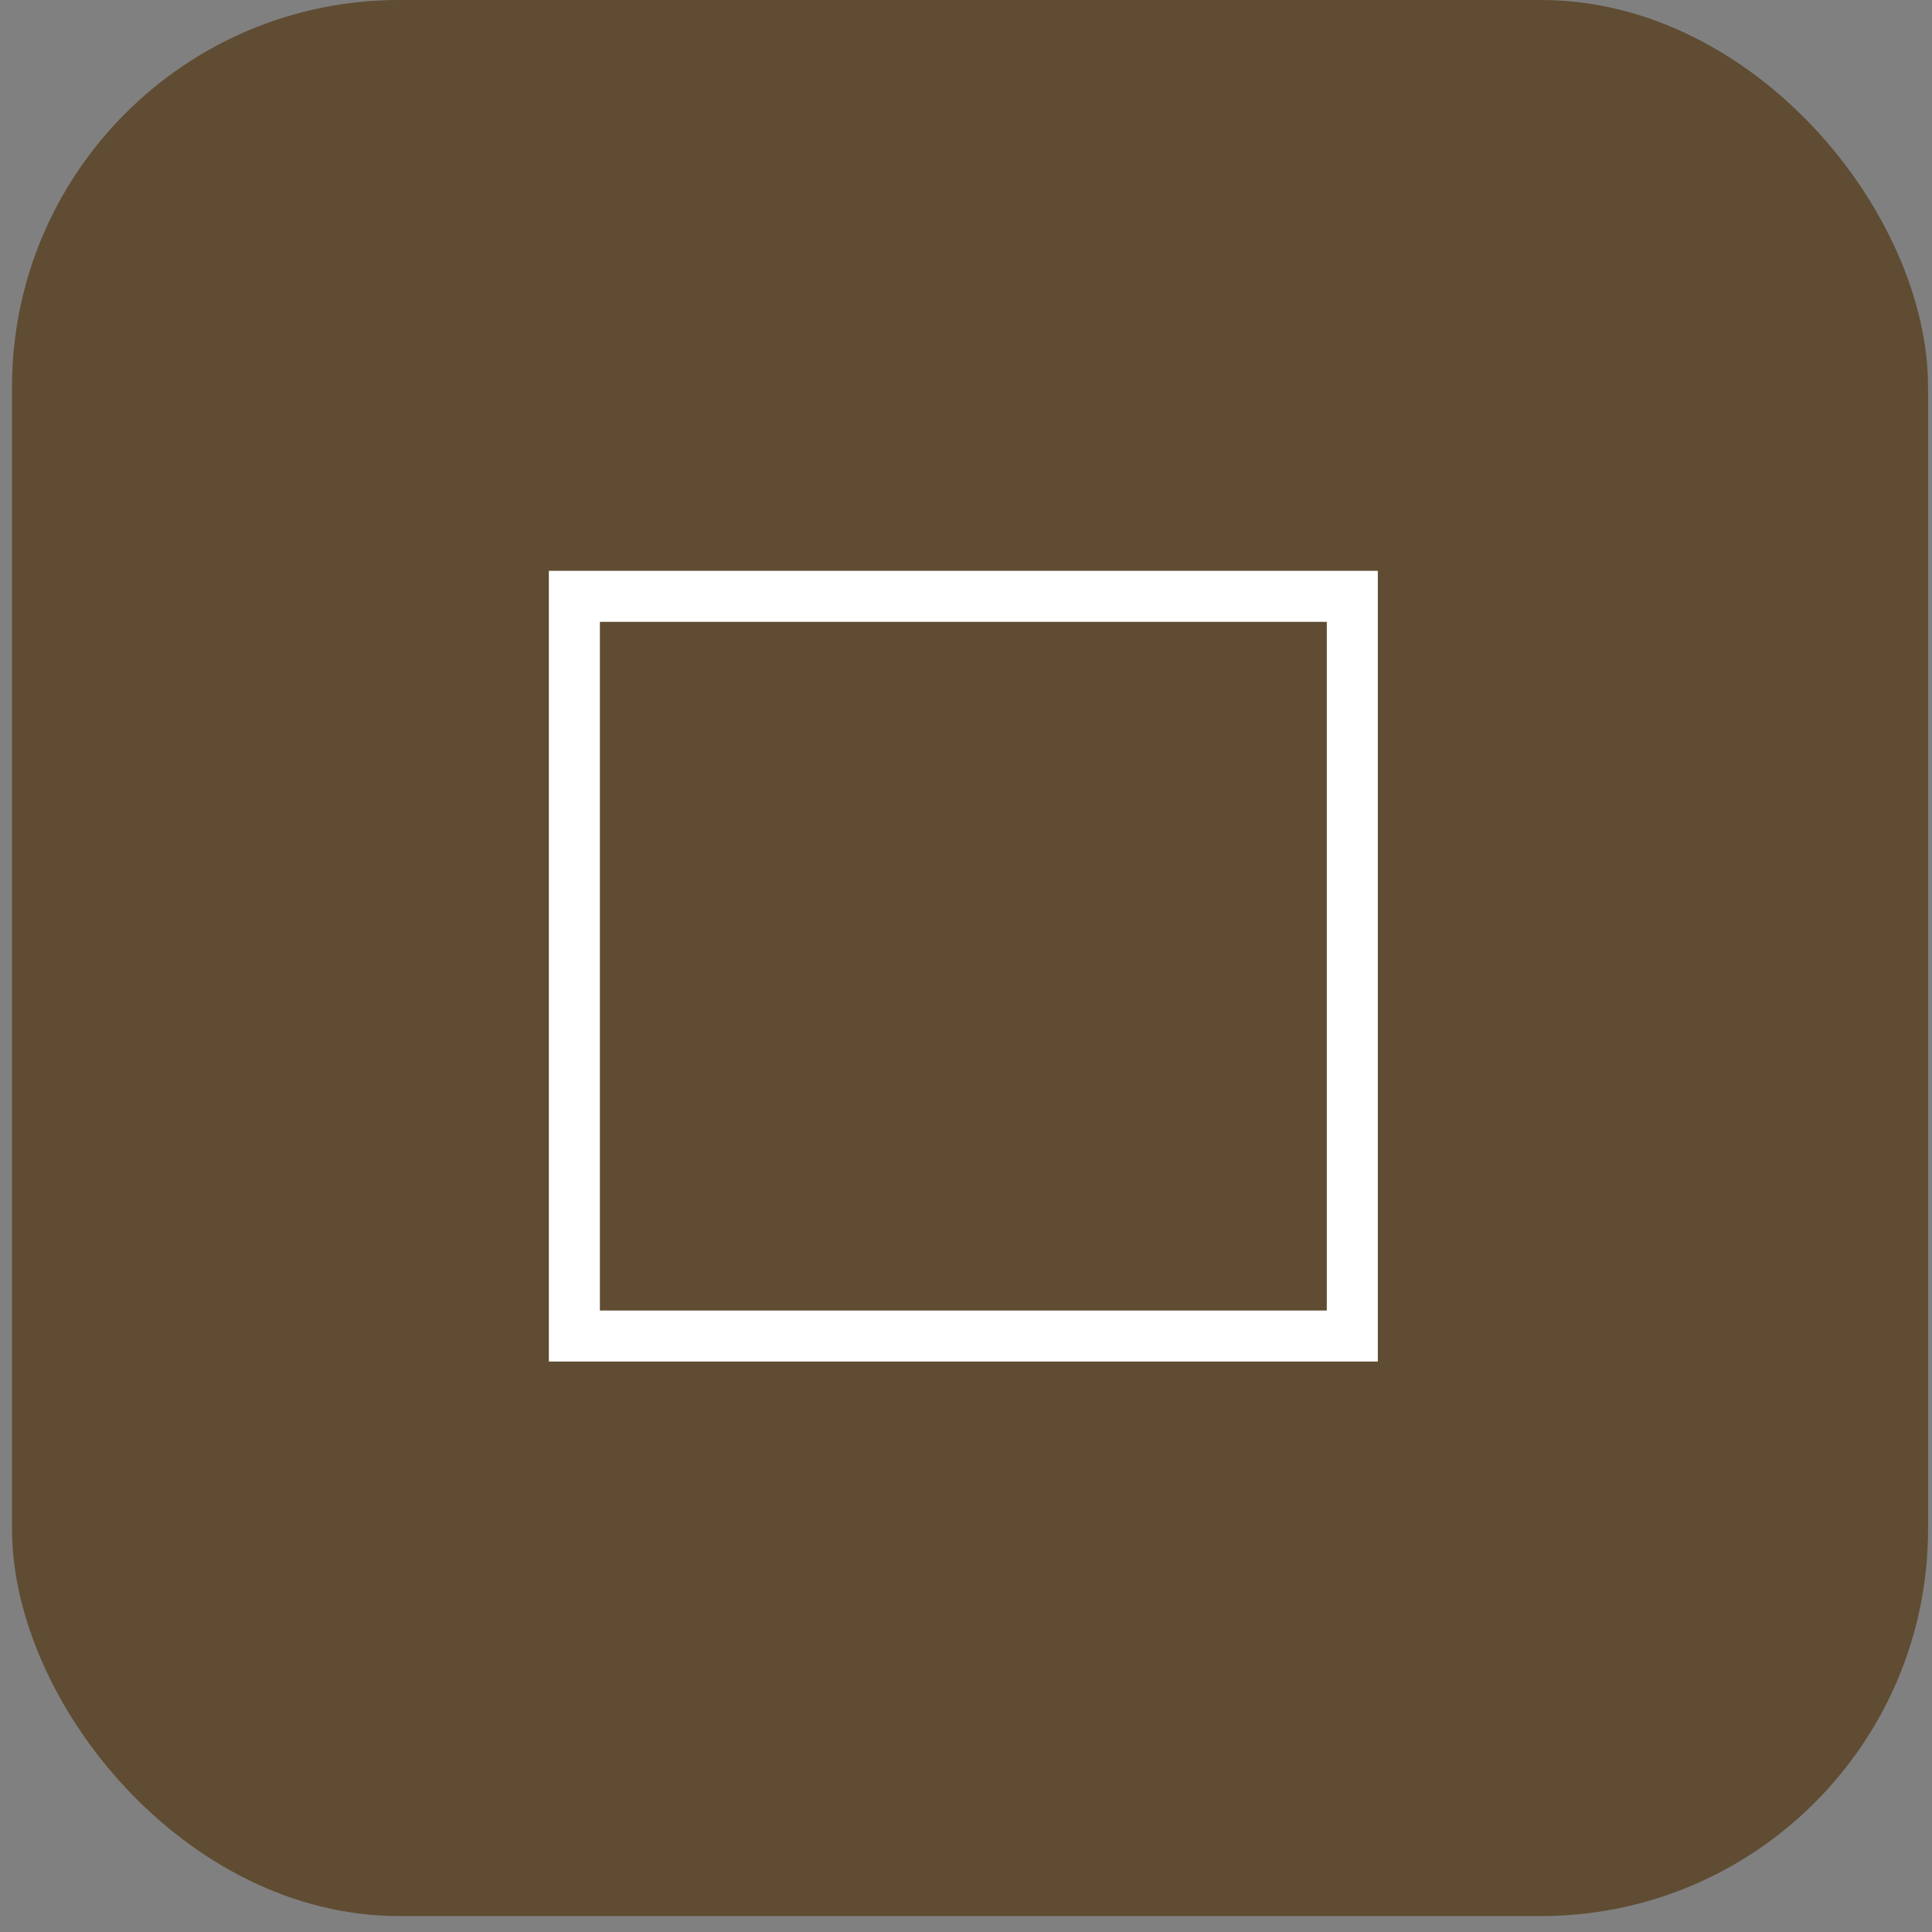 <svg width="88" height="88" viewBox="0 0 88 88" fill="none" xmlns="http://www.w3.org/2000/svg">
<rect x="0" y="0" width="88" height="88" fill="#808080" stroke="none"/>
<rect x="0.547" width="87.274" height="87.274" rx="17.631" fill="#5F4C32"/>
<rect x="26.162" y="27.162" width="35.434" height="33.692" fill="#5F4C32" stroke="white" stroke-width="2.324"/>
</svg>
